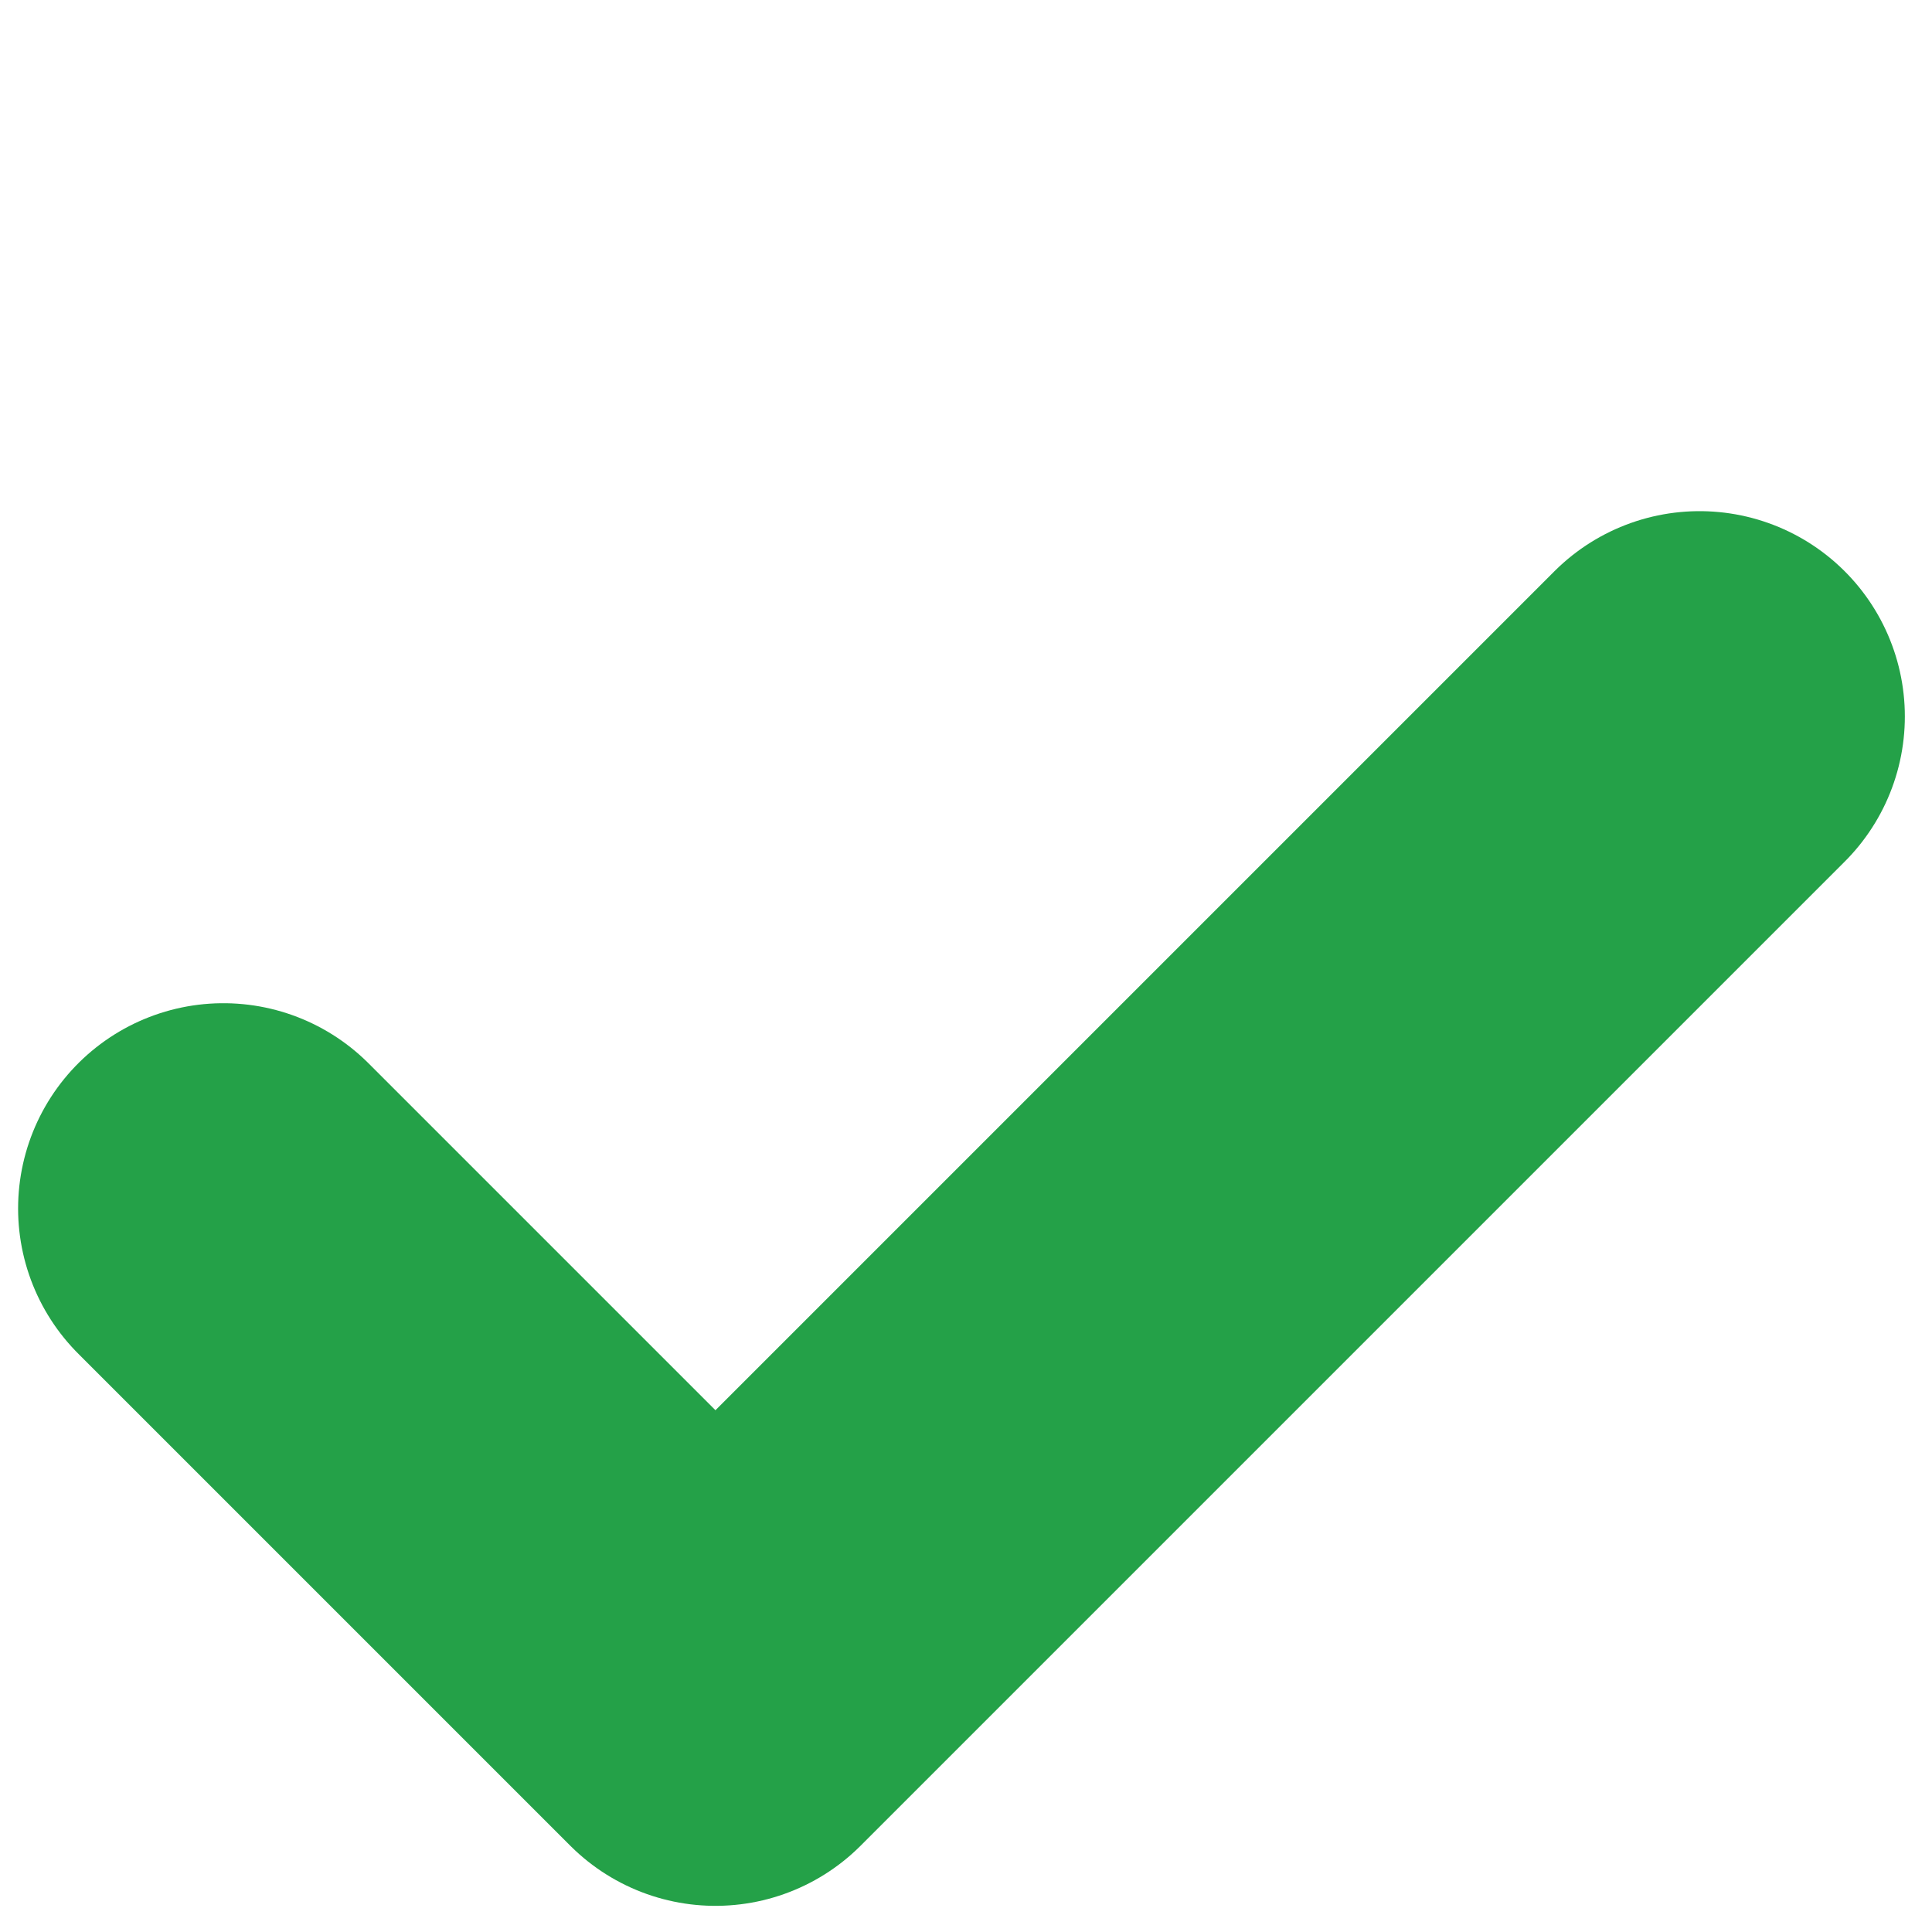 <?xml version="1.0" encoding="utf-8"?>
<!-- Generator: Adobe Illustrator 25.1.0, SVG Export Plug-In . SVG Version: 6.00 Build 0)  -->
<svg version="1.1"
	 id="svg842" inkscape:export-filename="/home/pedro/FabNS/node_status_icons/updated.png" inkscape:export-xdpi="96" inkscape:export-ydpi="96" inkscape:version="0.92.5 (2060ec1f9f, 2020-04-08)" xmlns:cc="http://creativecommons.org/ns#" xmlns:dc="http://purl.org/dc/elements/1.1/" xmlns:inkscape="http://www.inkscape.org/namespaces/inkscape" xmlns:rdf="http://www.w3.org/1999/02/22-rdf-syntax-ns#" xmlns:sodipodi="http://sodipodi.sourceforge.net/DTD/sodipodi-0.dtd" xmlns:svg="http://www.w3.org/2000/svg"
	 xmlns="http://www.w3.org/2000/svg" xmlns:xlink="http://www.w3.org/1999/xlink" x="0px" y="0px" viewBox="0 0 64 64"
	 style="enable-background:new 0 0 64 64;" xml:space="preserve">
<style type="text/css">
	.st0{fill:none;stroke:#24A148;stroke-width:13.601;stroke-linecap:round;stroke-linejoin:round;stroke-miterlimit:15.118;}
</style>
<sodipodi:namedview  bordercolor="#666666" borderopacity="1.0" id="base" inkscape:current-layer="layer1" inkscape:cx="33.999461" inkscape:cy="30.639143" inkscape:document-units="px" inkscape:pagecheckerboard="true" inkscape:pageopacity="0.0" inkscape:pageshadow="2" inkscape:window-height="948" inkscape:window-maximized="1" inkscape:window-width="1920" inkscape:window-x="1920" inkscape:window-y="27" inkscape:zoom="7.7521941" pagecolor="#ffffff" showgrid="false" units="px" width="64px">
	</sodipodi:namedview>
<g id="layer1" transform="translate(0,-280.067)" inkscape:groupmode="layer" inkscape:label="Layer 1">
	<path id="path1408" inkscape:connector-curvature="0" class="st0" d="M7.4,320.1l16.3,16.3l32.6-32.6"/>
</g>
</svg>
